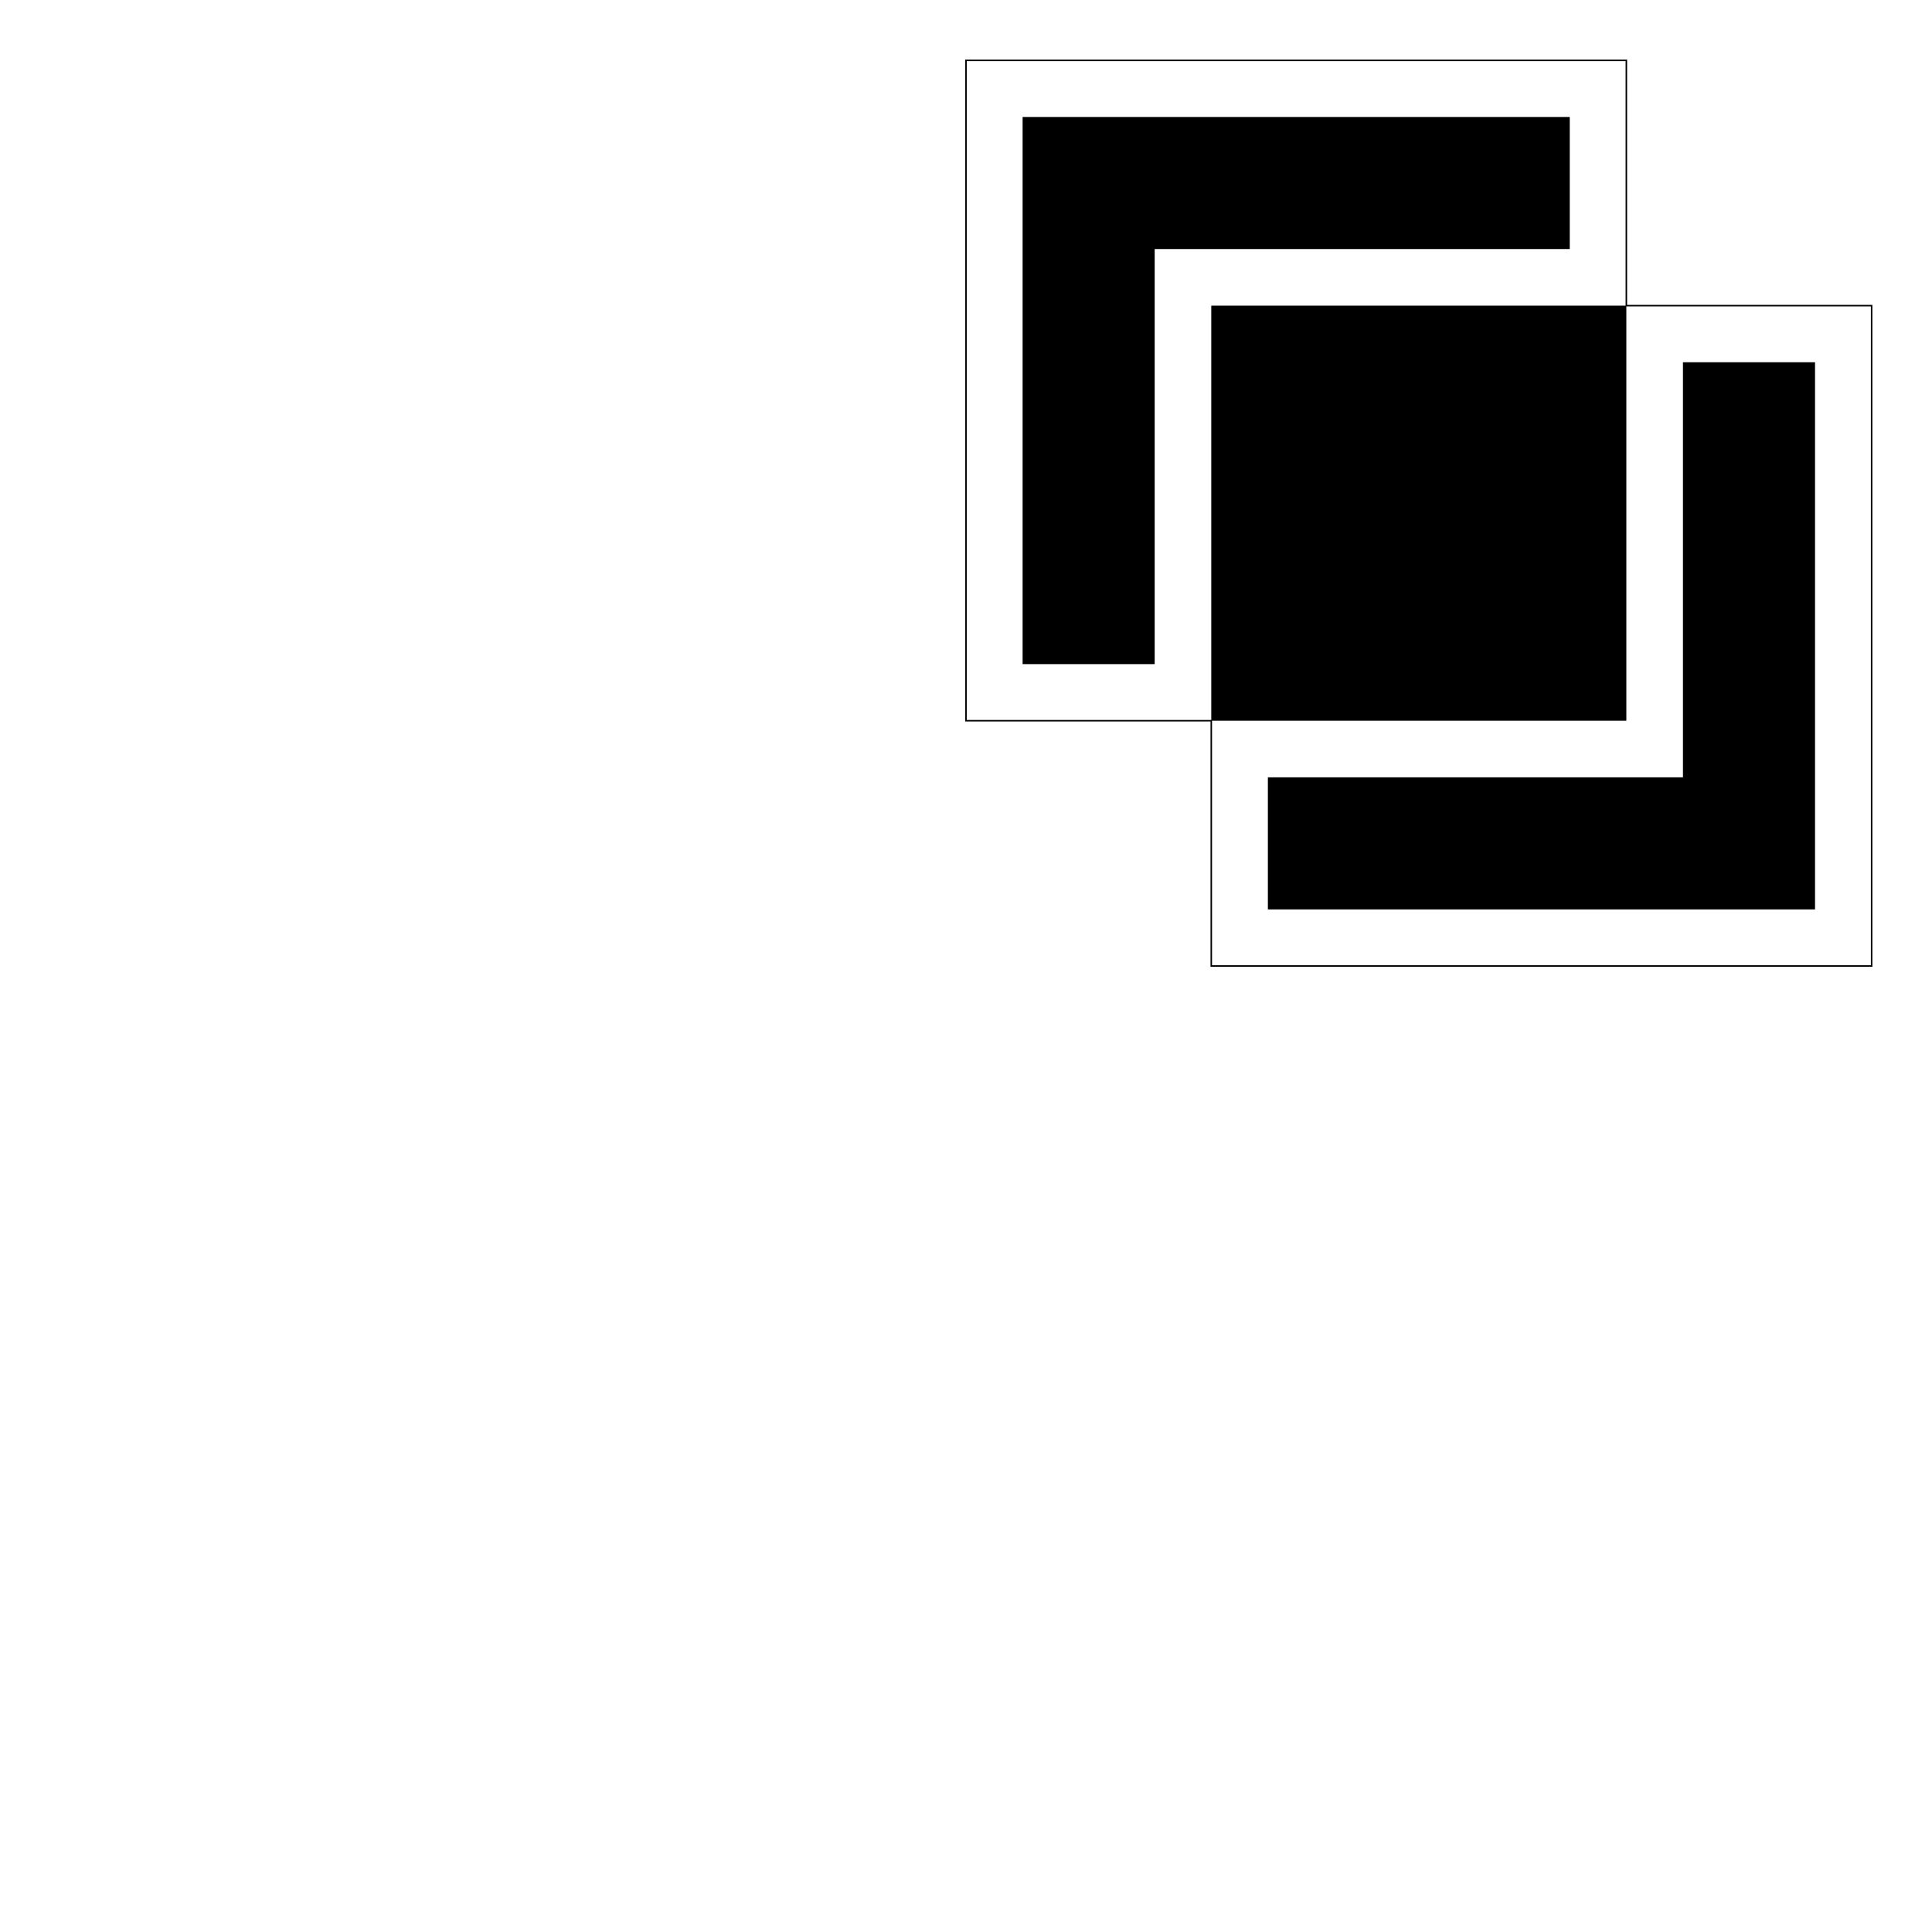<svg xmlns:ns0="http://www.w3.org/2000/svg" xlink="http://www.w3.org/1999/xlink" xmlns="http://www.w3.org/2000/svg" ns0:svg="http://www.w3.org/2000/svg" width="1280" height="1280">
  <defs/>
  <g id="canvas" transform="matrix(1,0,0,-1,0,1280) translate(640,640)">
    <path style="stroke:black;fill:none" d="M162.5,0 L600,0 L600,437.5 L437.5,437.5 L437.5,600 L0,600 L0,162.5 L162.5,162.5 Z"/>
    <path style="stroke:none;fill:black" d="M200,37.5 L562.5,37.5 L562.5,400 L475,400 L475,125 L200,125 Z"/>
    <path style="stroke:none;fill:black" d="M37.5,200 L37.5,562.5 L400,562.5 L400,475 L125,475 L125,200 Z"/>
    <path style="stroke:none;fill:black" d="M162.5,162.5 L437.5,162.5 L437.5,437.5 L162.5,437.5 Z"/>
  </g>
</svg>
